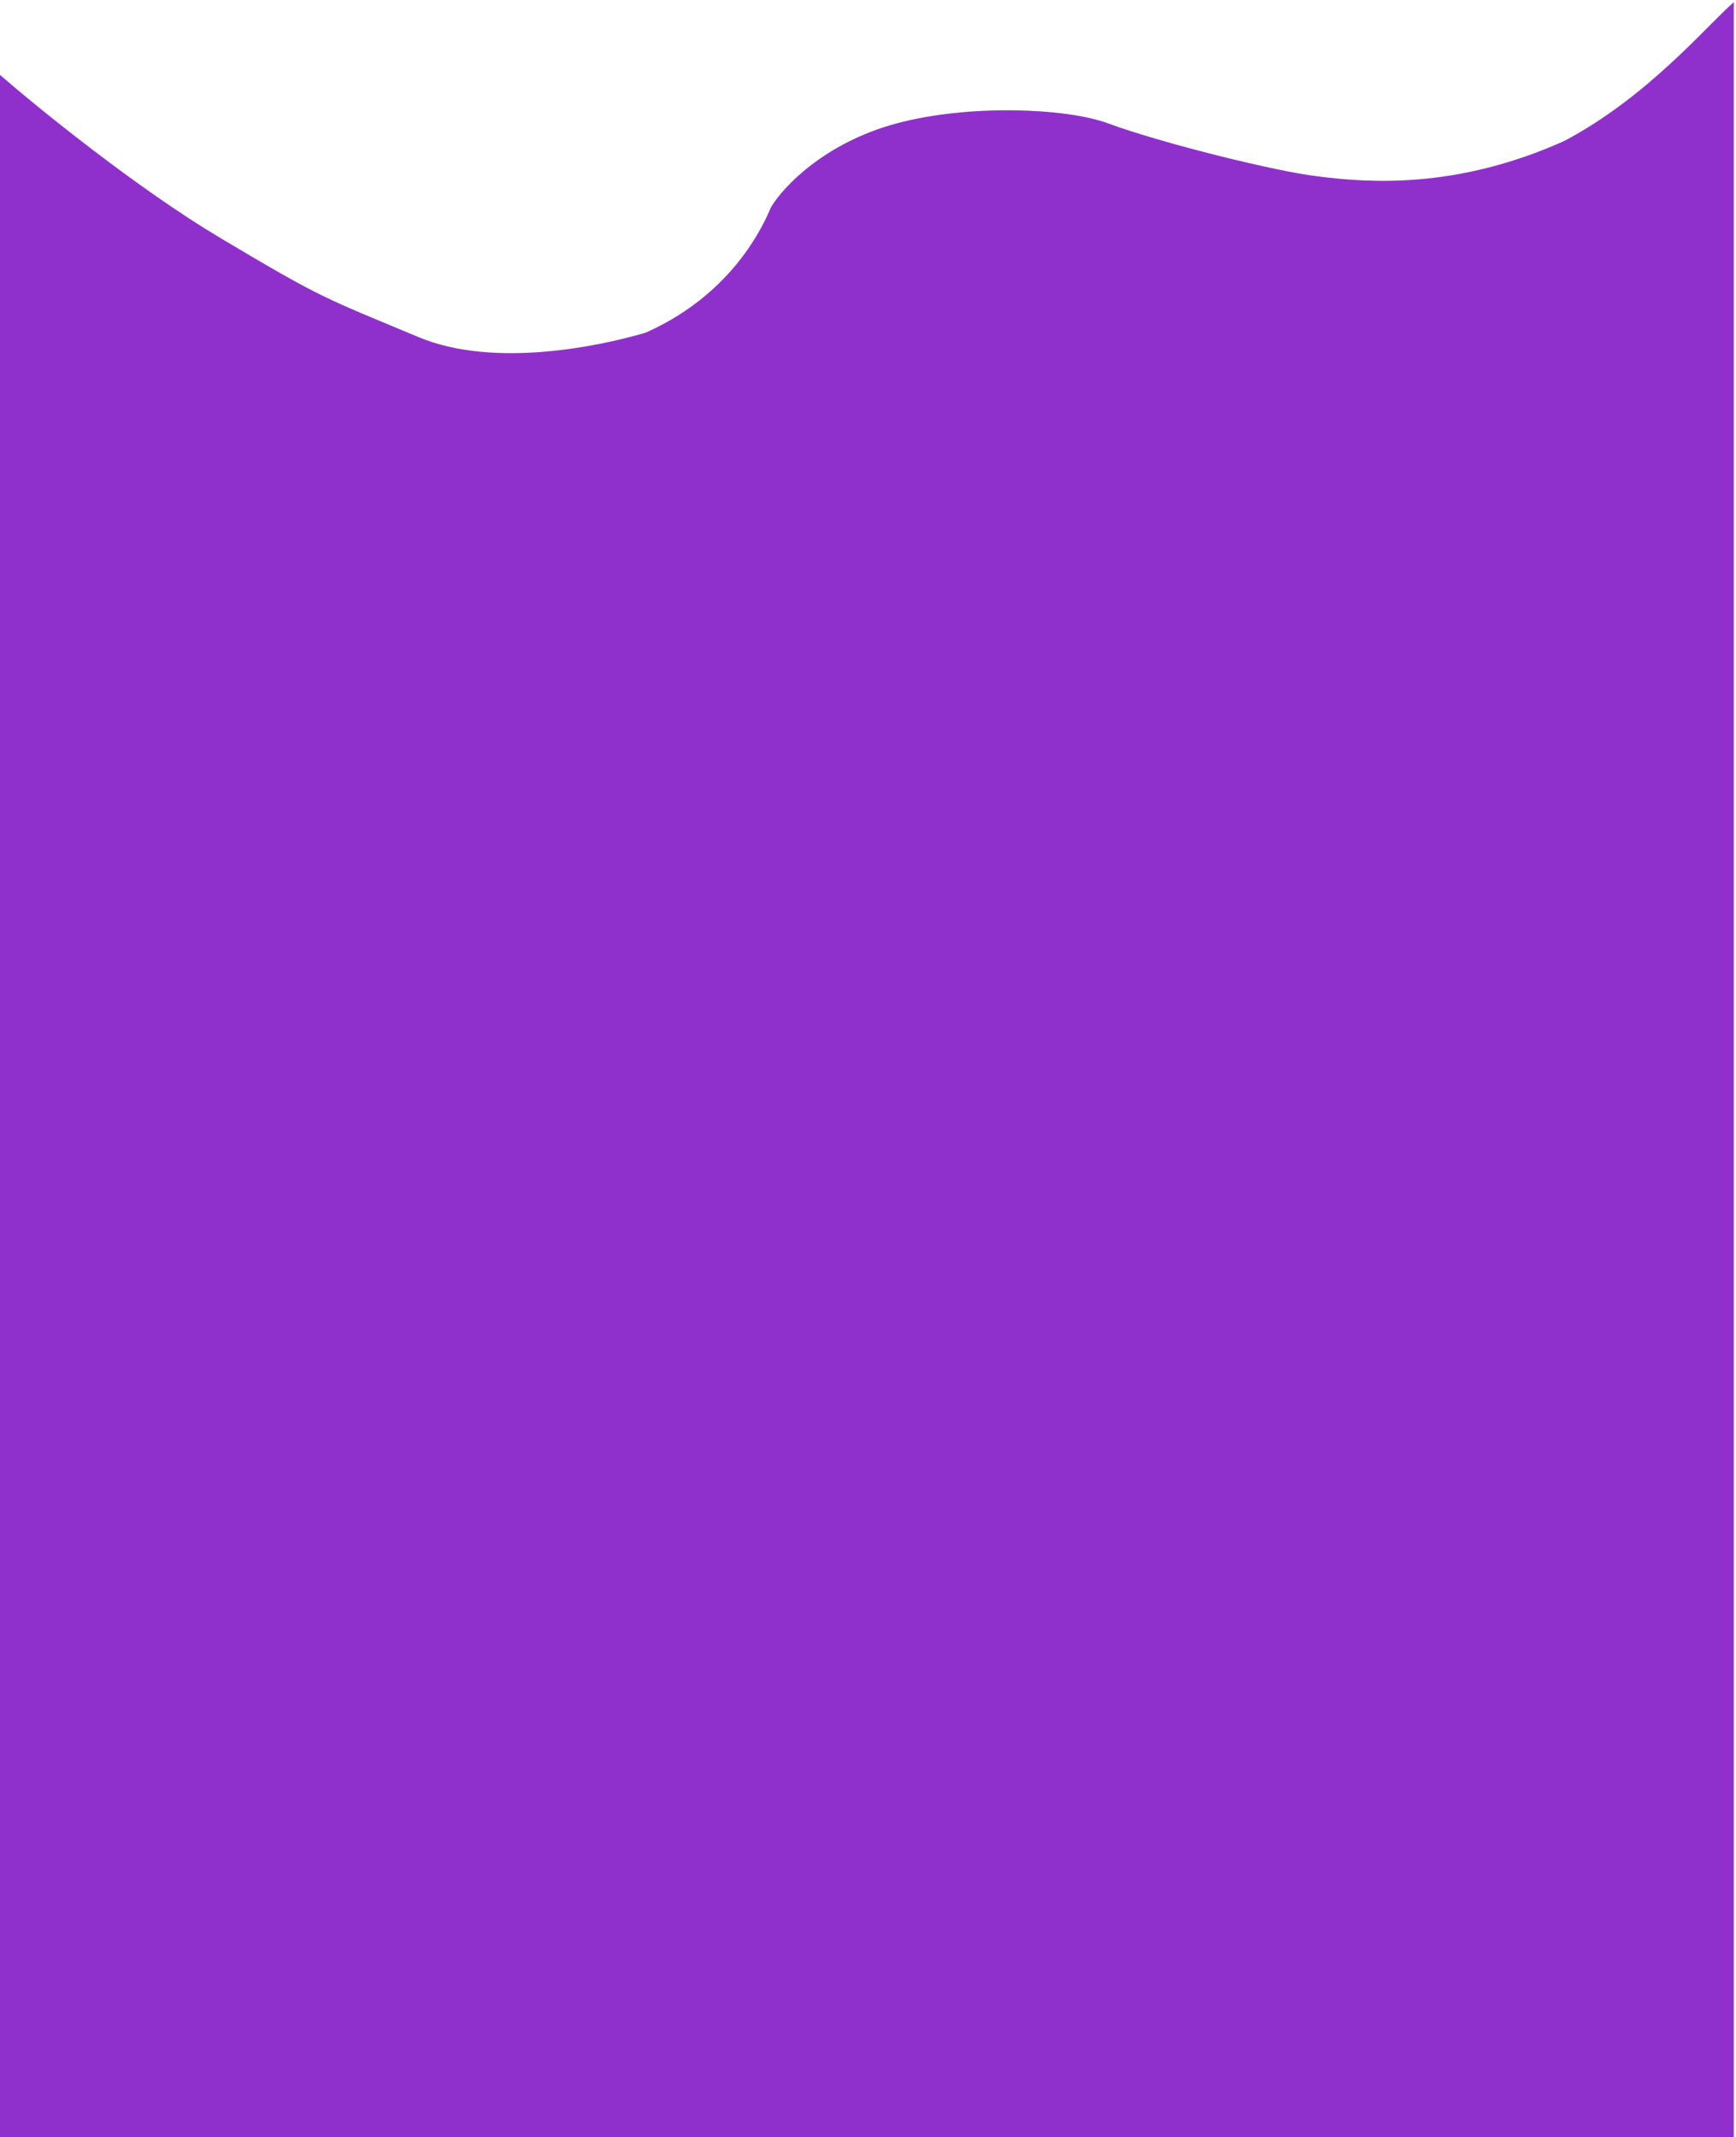 <svg width="394" height="485" viewBox="0 0 394 485" fill="none" xmlns="http://www.w3.org/2000/svg">
<path d="M50 54C31.2 42.8 8.833 24.667 0 17V485H393.5V0.5C387.5 5.667 374 22 355 32C330.5 43 310.5 41.5 299 40C290 39 263.667 32.5 251.5 28C242 24.486 219.9 23.6 203.5 28C187.1 32.4 177.667 42.5 175 47C169.4 60.2 159 70 146.5 75.5C136.333 78.5 112.2 83.7 95 76.5C73.5 67.5 73.5 68 50 54Z" fill="#9030CC"/>
</svg>
